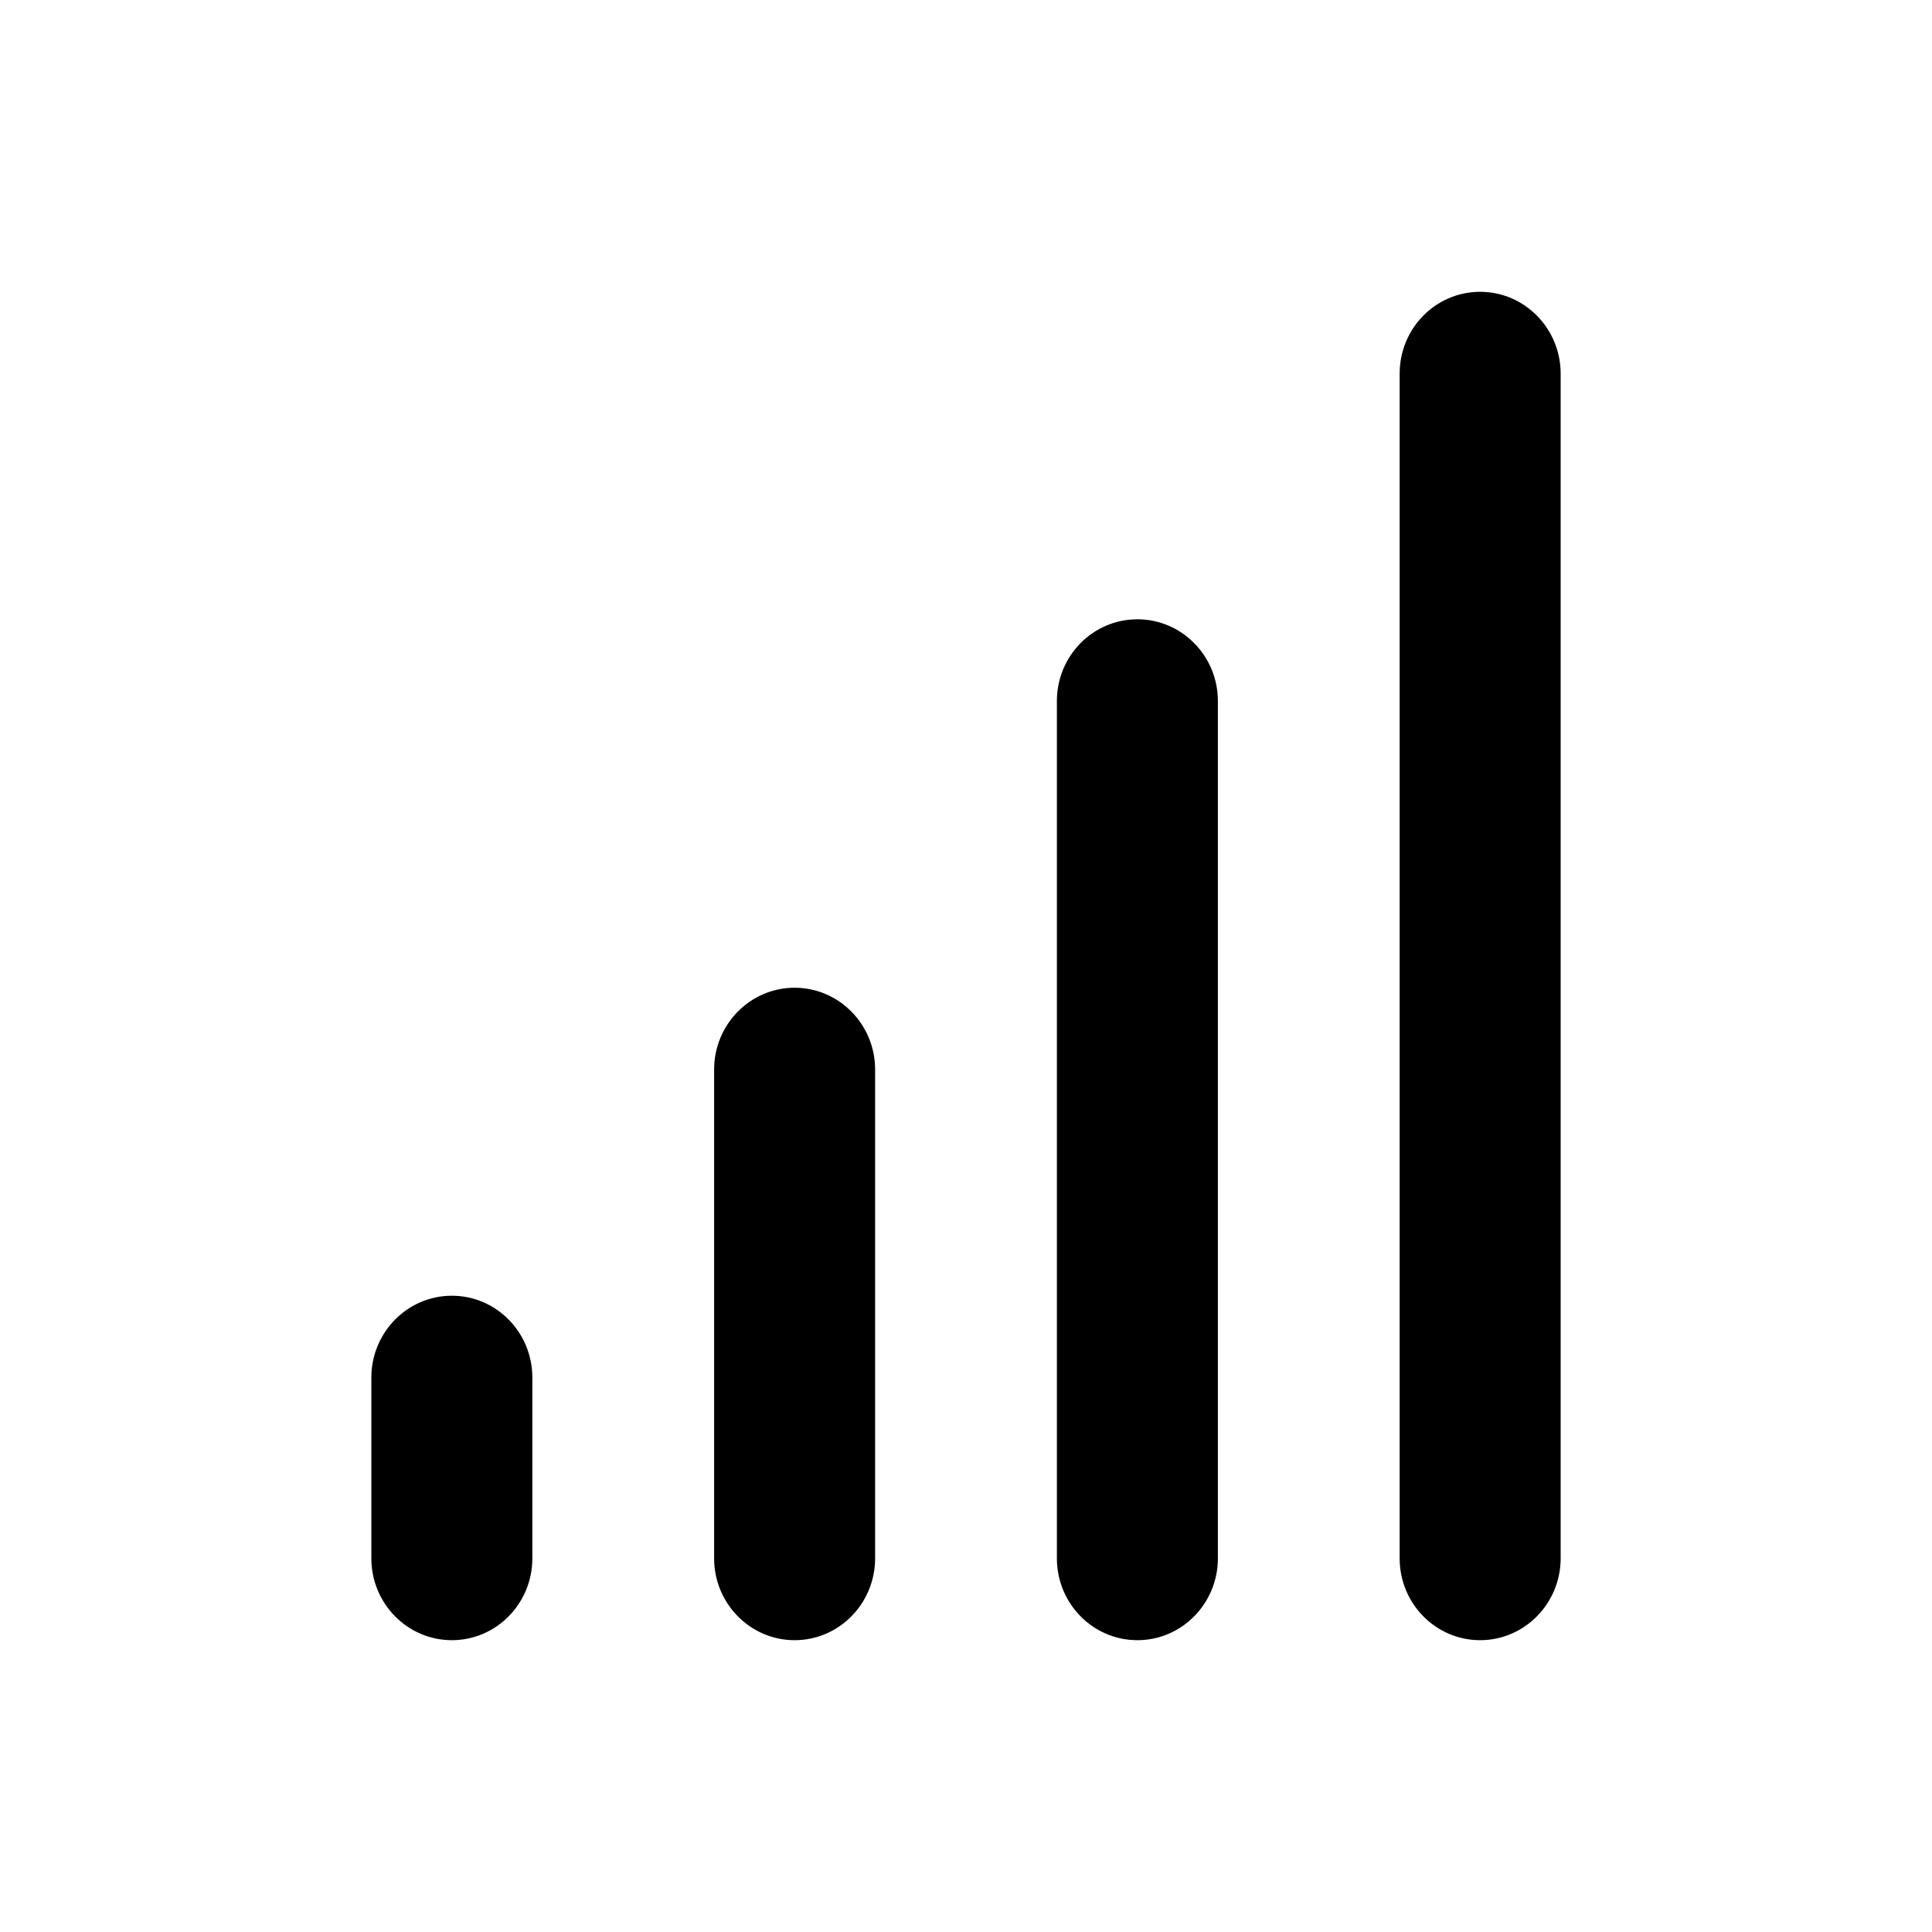 <svg width="24" height="24" viewBox="0 0 24 24" fill="none" xmlns="http://www.w3.org/2000/svg">
<path fill-rule="evenodd" clip-rule="evenodd" d="M18.387 3.625C18.938 3.625 19.387 4.08 19.387 4.642V19.358C19.387 19.919 18.938 20.375 18.387 20.375C17.833 20.375 17.387 19.919 17.387 19.358V4.642C17.387 4.08 17.833 3.625 18.387 3.625ZM14.129 7.693C14.681 7.693 15.129 8.148 15.129 8.709V19.358C15.129 19.919 14.681 20.375 14.129 20.375C13.576 20.375 13.129 19.919 13.129 19.358V8.709C13.129 8.148 13.576 7.693 14.129 7.693ZM9.871 12.27C10.423 12.27 10.871 12.726 10.871 13.286V19.358C10.871 19.919 10.423 20.375 9.871 20.375C9.319 20.375 8.871 19.919 8.871 19.358V13.286C8.871 12.726 9.319 12.27 9.871 12.27ZM5.613 16.096C6.166 16.096 6.613 16.552 6.613 17.113V19.358C6.613 19.919 6.166 20.375 5.613 20.375C5.061 20.375 4.613 19.919 4.613 19.358V17.113C4.613 16.552 5.061 16.096 5.613 16.096Z" fill="black"/>
</svg>
